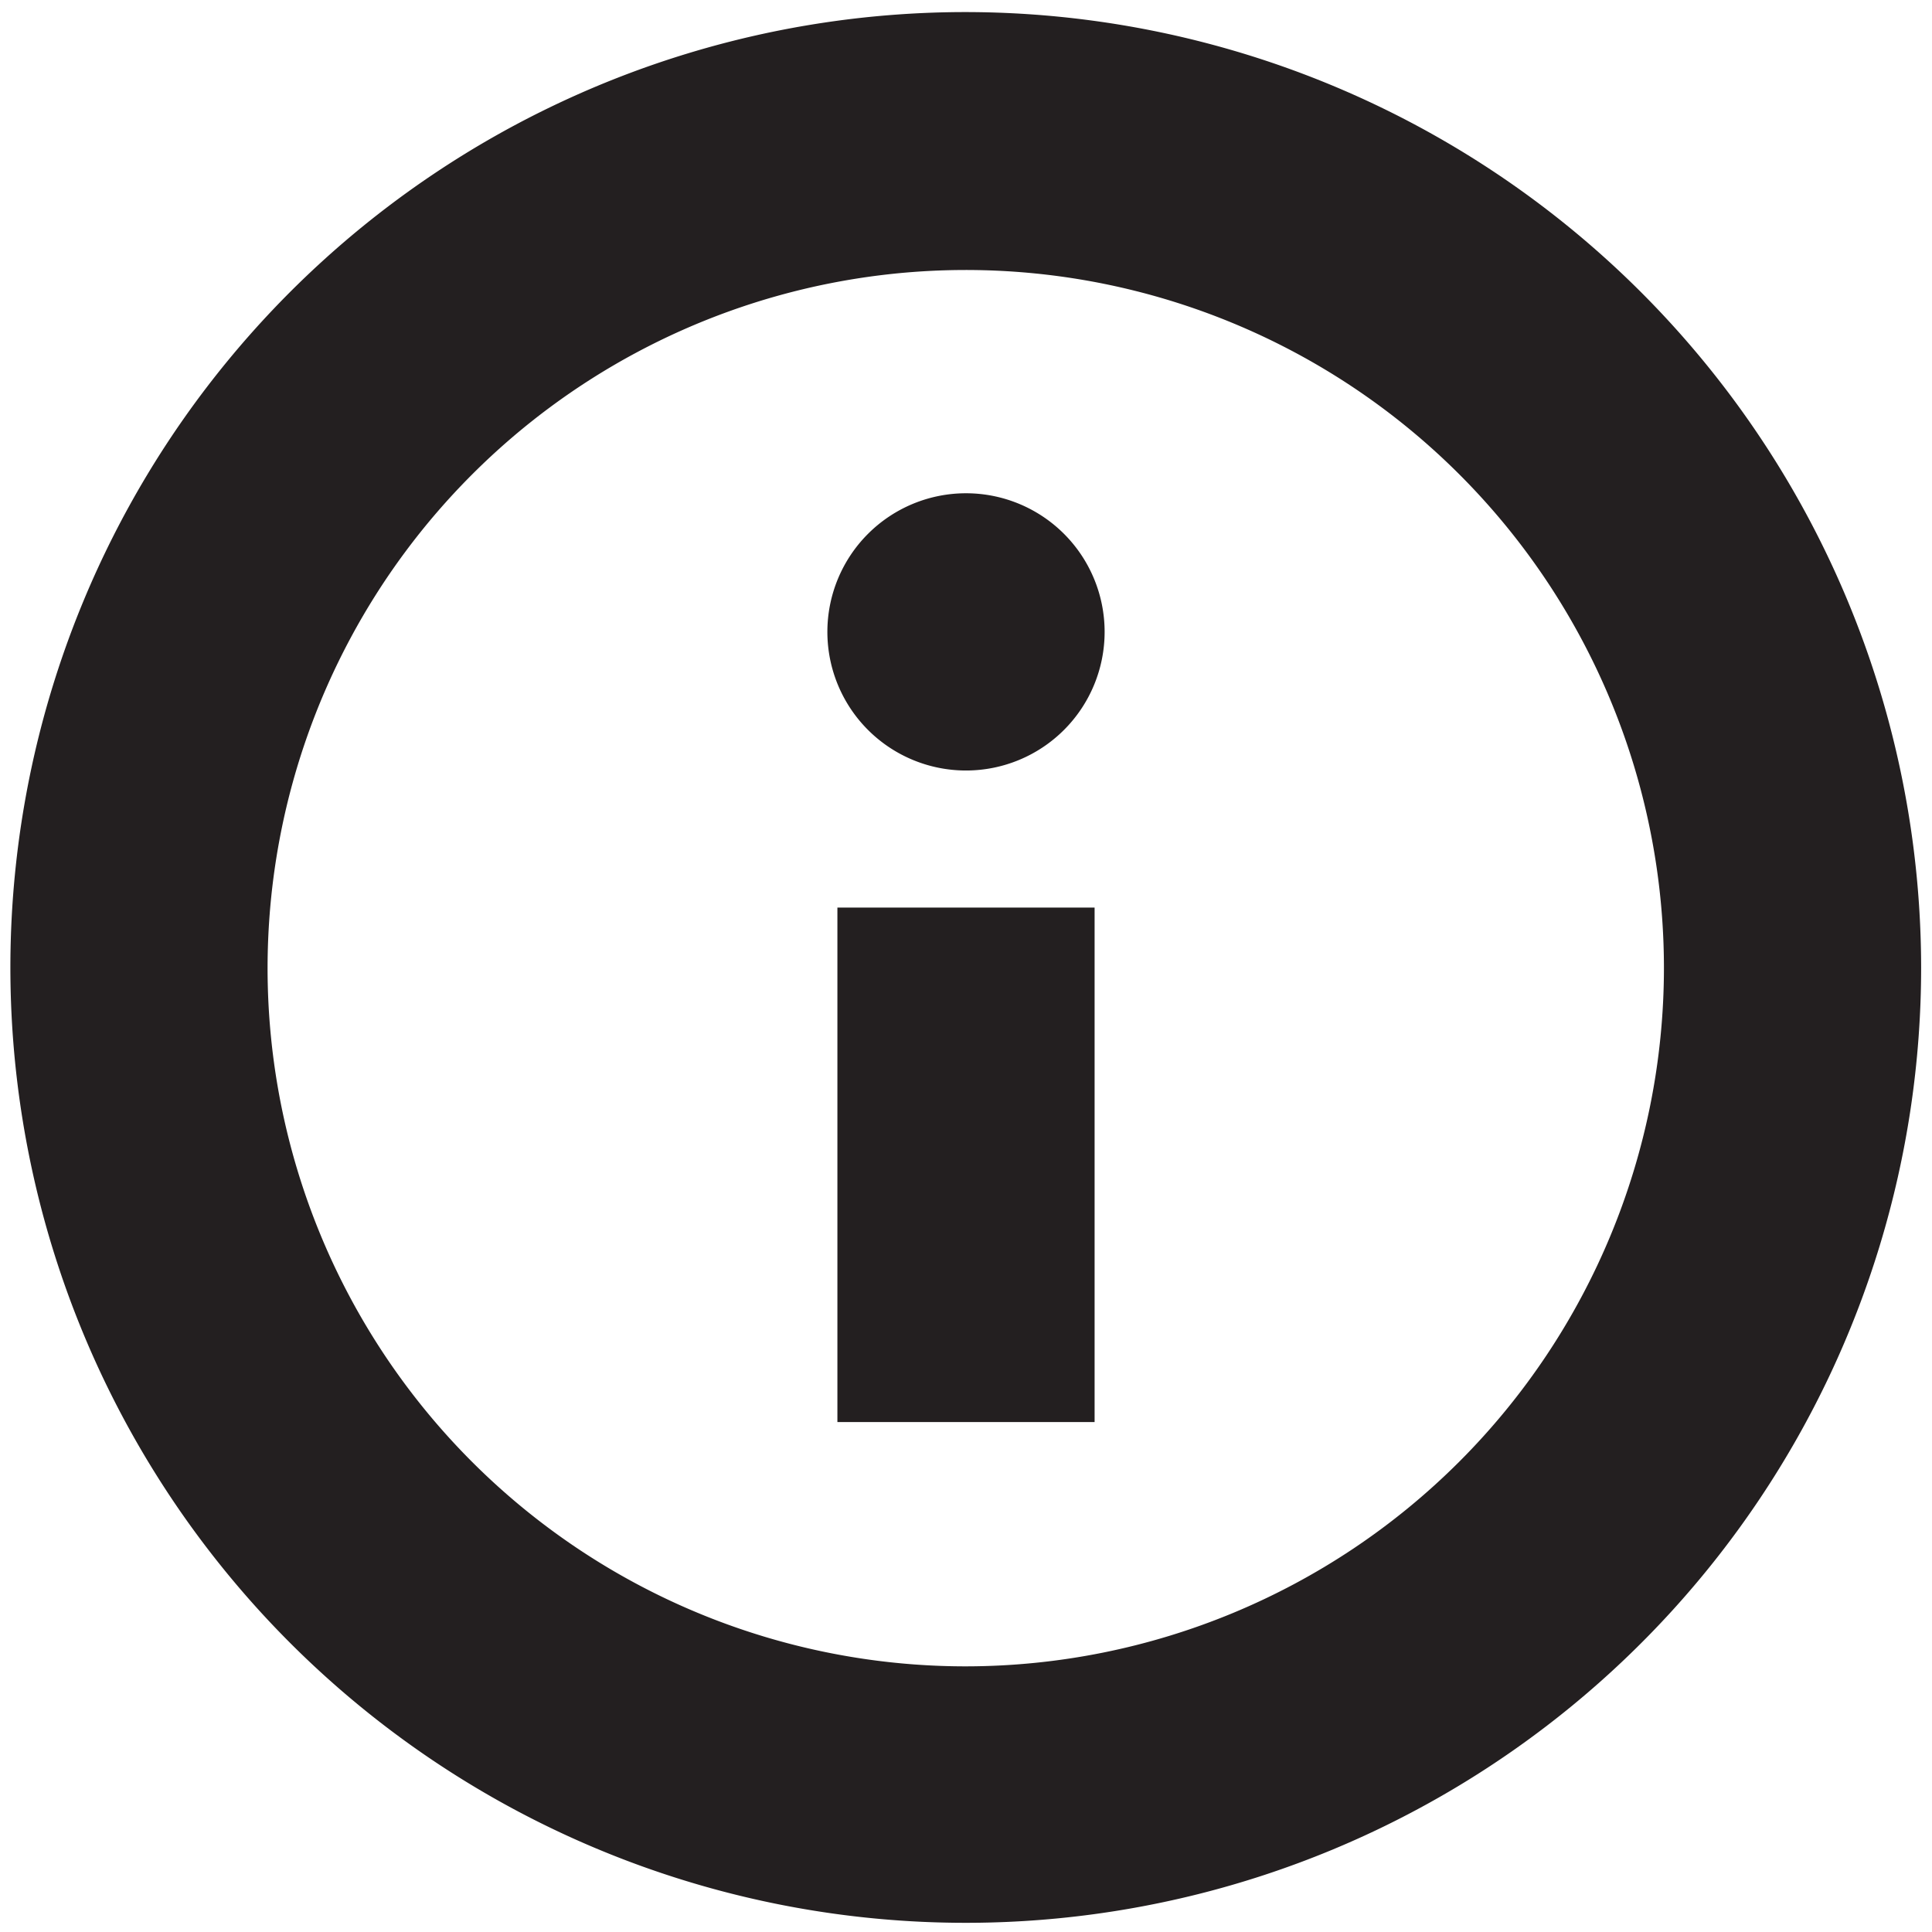 <svg xmlns="http://www.w3.org/2000/svg" viewBox="0 0 16 16"><defs><style>.cls-1{fill:#231f20}</style></defs><title>info-simple</title><path class="cls-1" d="M8 .1a7.912 7.912 0 1 0 7.91 7.914A7.92 7.92 0 0 0 8 .1zm0 13.7a5.782 5.782 0 1 1 5.78-5.781A5.787 5.787 0 0 1 8 13.8zm-1.065-2.023h2.13V7.516h-2.13zM8 4.085a1.148 1.148 0 1 0 1.148 1.148A1.148 1.148 0 0 0 8 4.085z" id="Layer_1" data-name="Layer 1"/></svg>